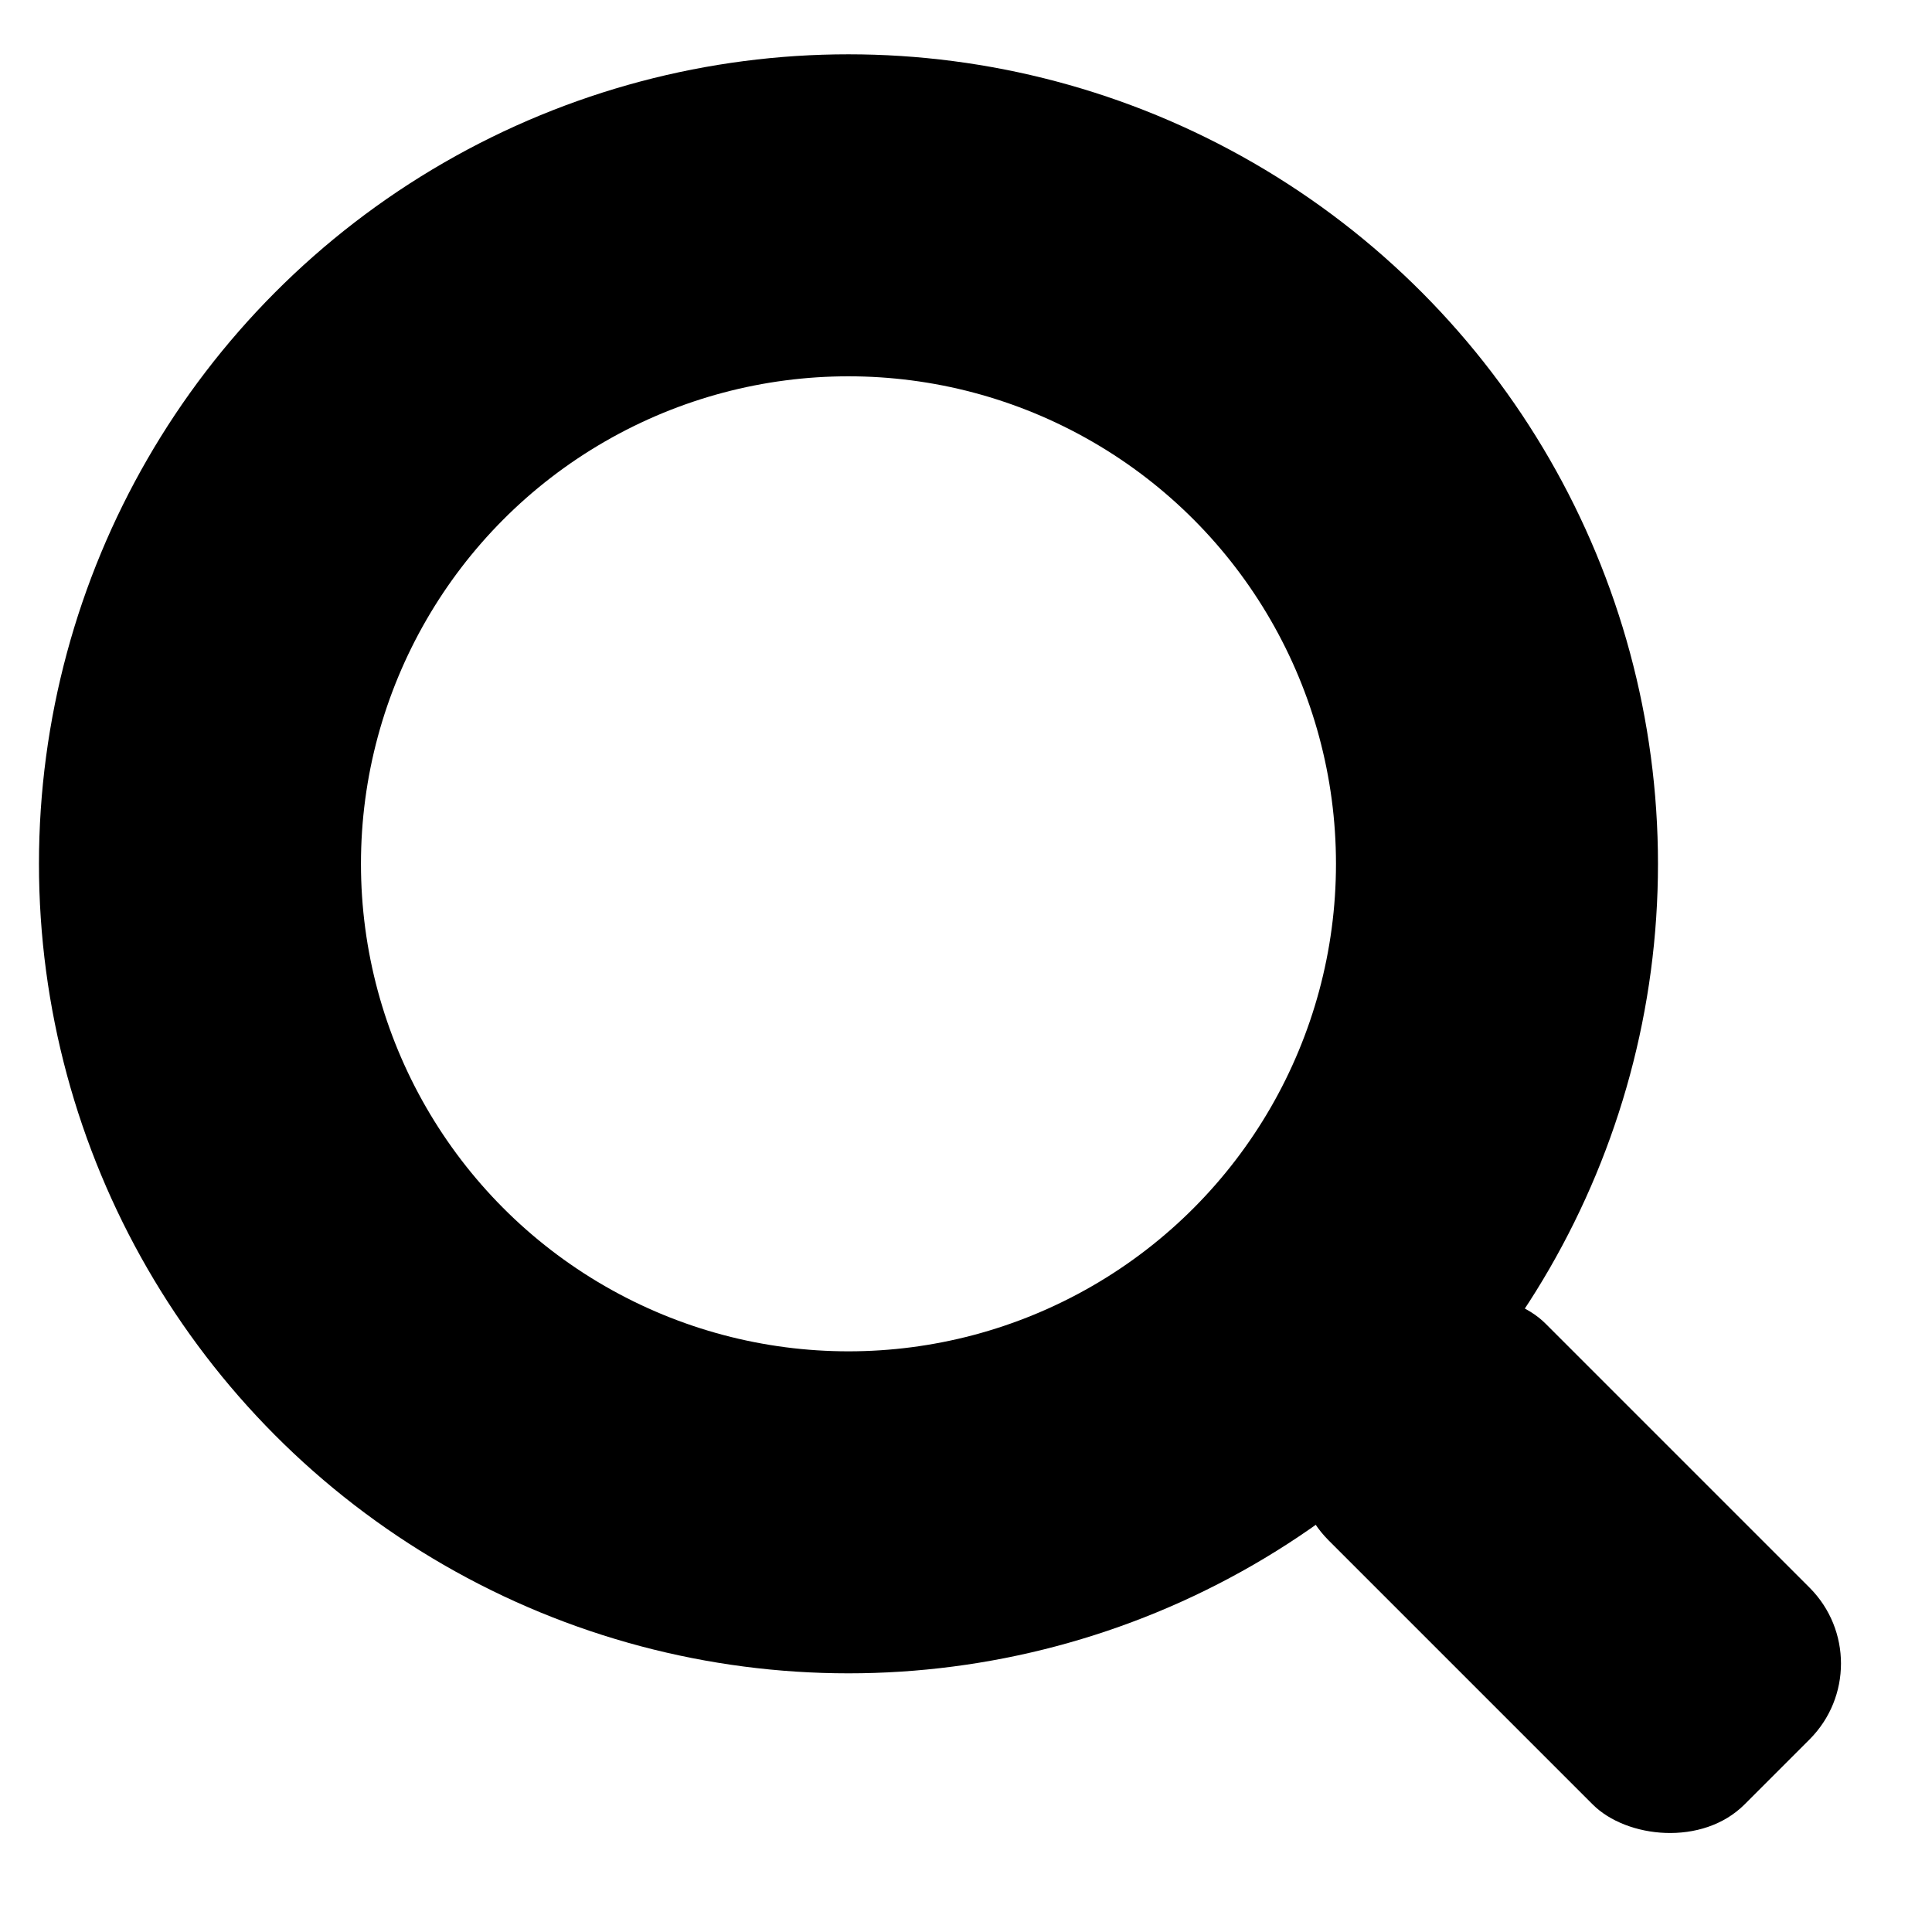 <svg width="18" height="18" xmlns="http://www.w3.org/2000/svg">
 <g>
  <title>Layer 1</title>
  <g id="svg_10">
   <circle stroke-width="3" stroke="#000000" id="svg_6" r="6.042" cy="8.048" cx="7.905" stroke-linecap="null" stroke-linejoin="null" fill="none"/>
   <rect transform="rotate(-45 14.619,14.571) " ry="1" rx="1" id="svg_9" height="5.48" width="2.857" y="11.831" x="13.19" stroke-linecap="null" stroke-linejoin="null" fill="black"/>
  </g>
 </g>
</svg>